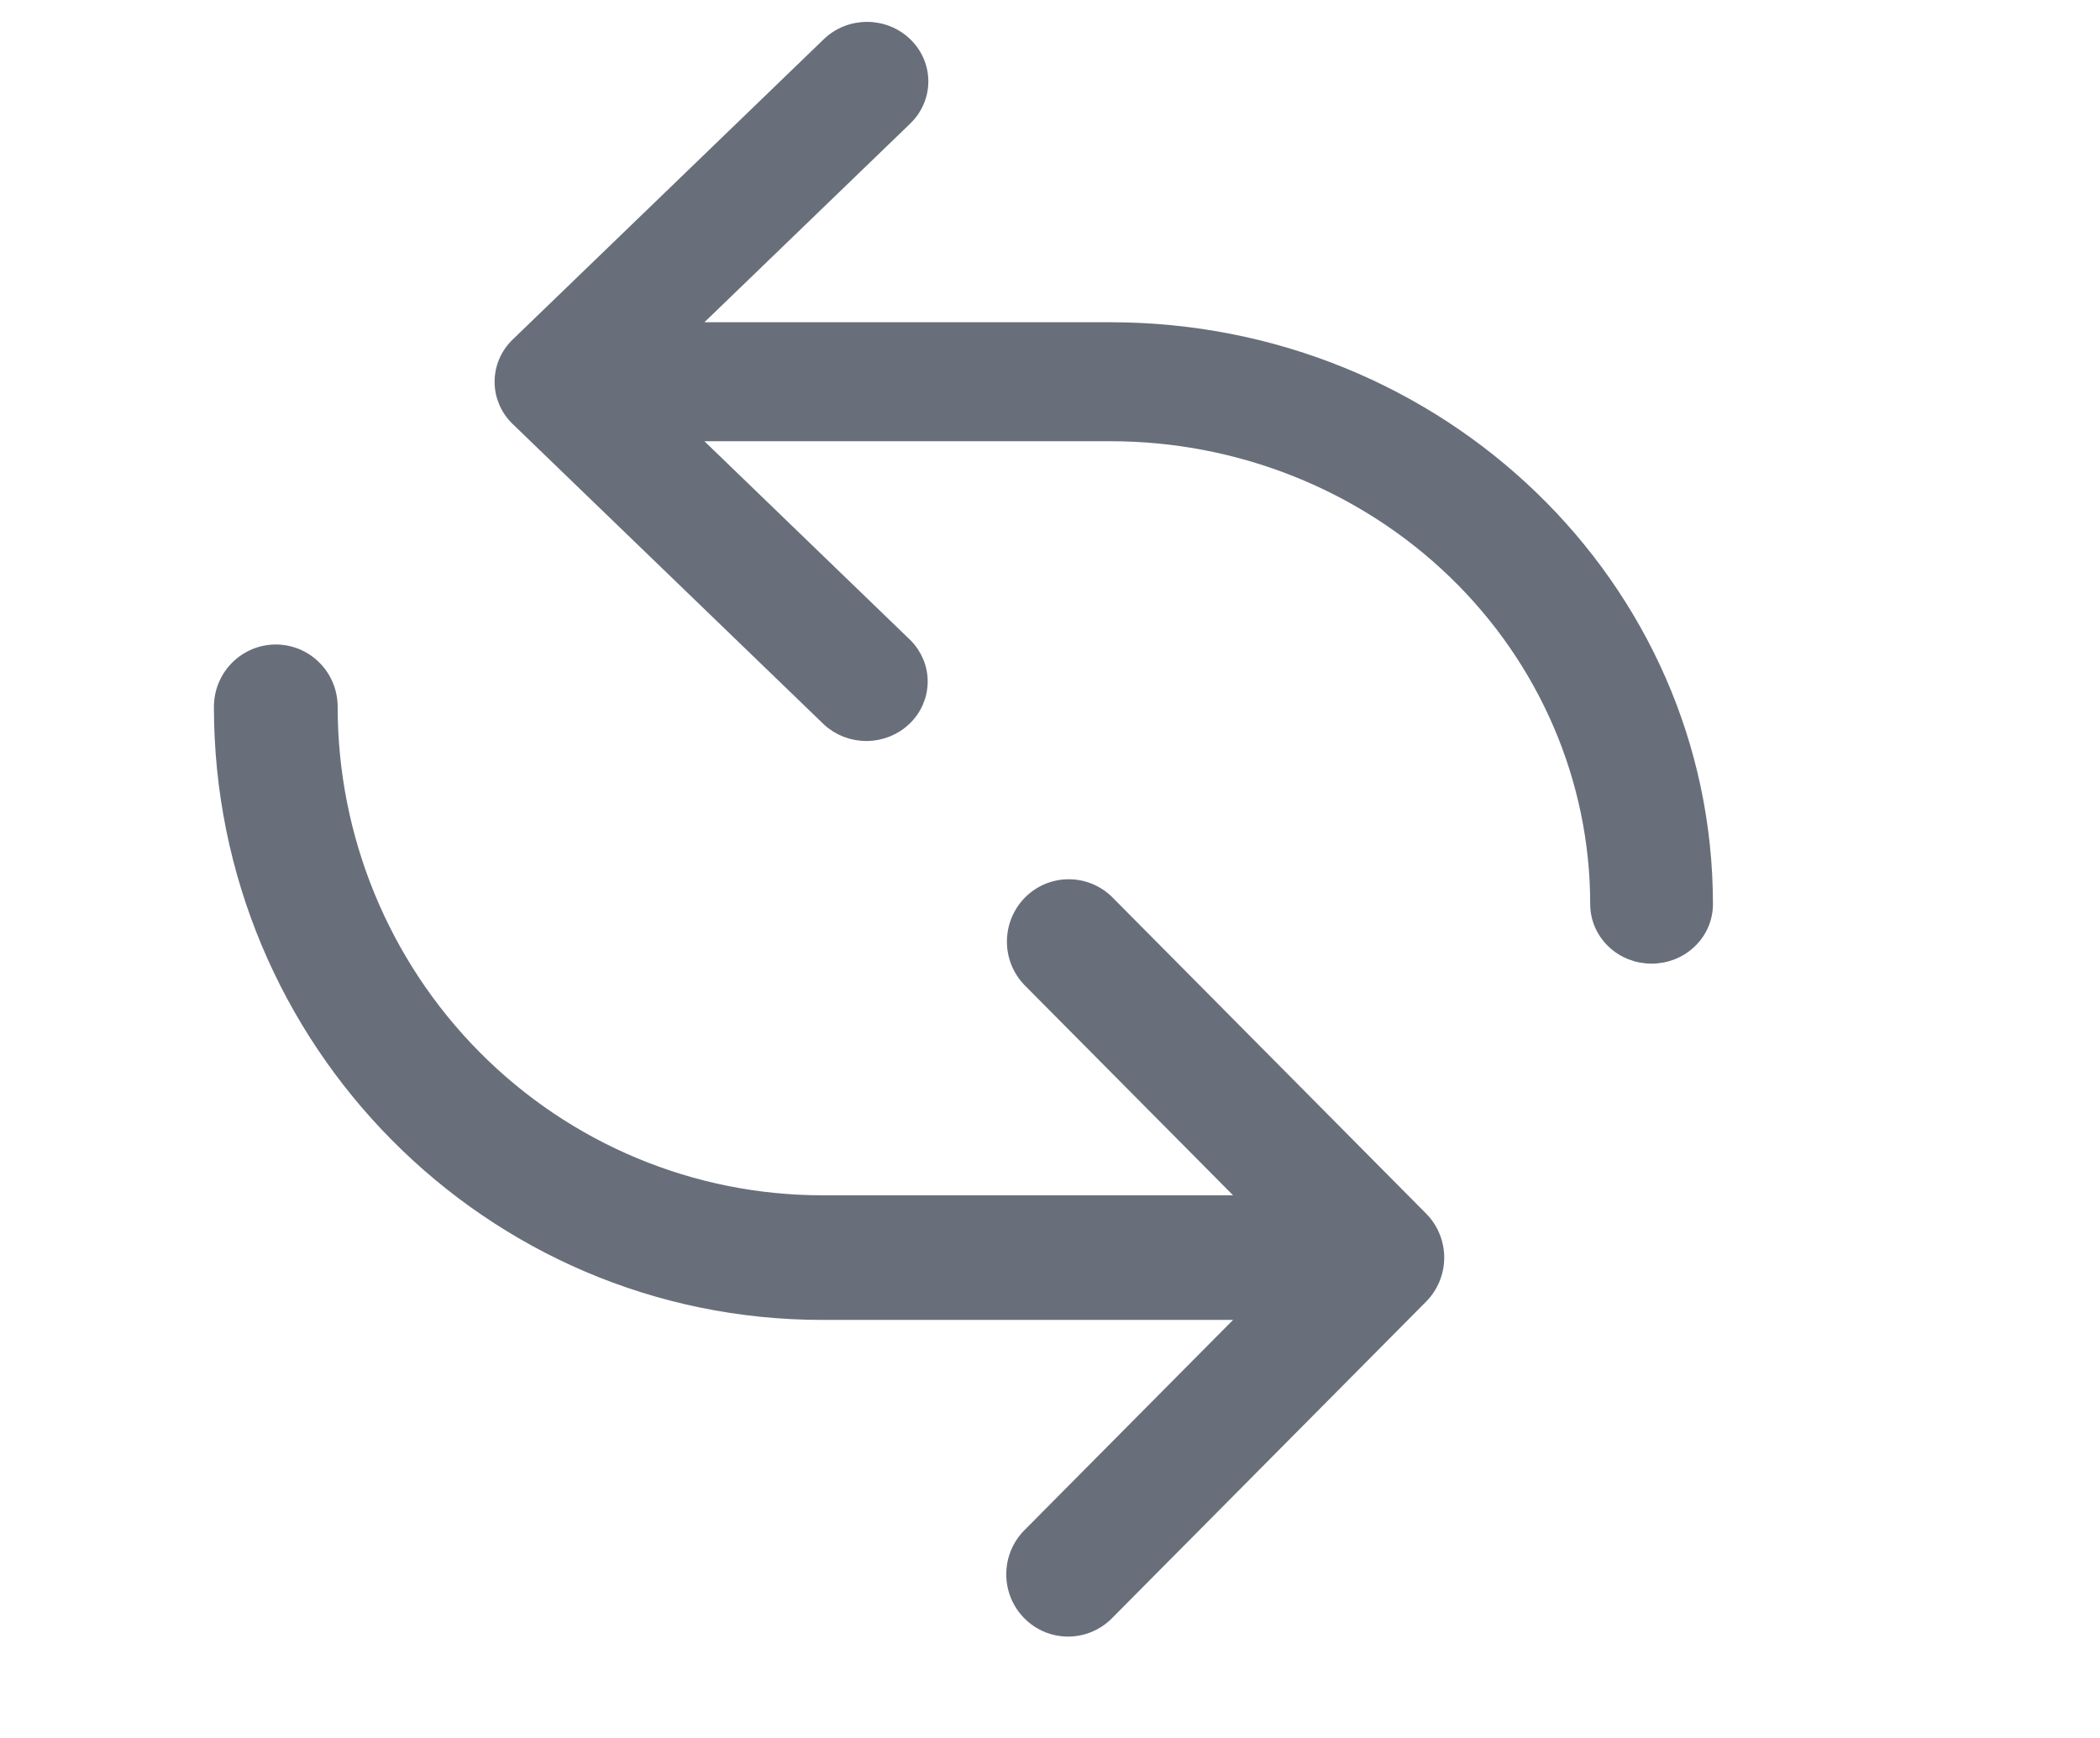<svg width="29" height="24" viewBox="0 0 29 24" fill="none" xmlns="http://www.w3.org/2000/svg">
<g clip-path="url(#clip0_1163_42362)">
<path d="M14.217 22.277C14.075 22.135 13.996 21.941 13.996 21.74C13.996 21.538 14.075 21.345 14.217 21.202L17.268 18.127H11.355C6.771 18.127 3.054 14.381 3.054 9.761C3.054 9.559 3.134 9.365 3.275 9.223C3.417 9.08 3.609 9 3.809 9C4.009 9 4.201 9.08 4.342 9.223C4.484 9.365 4.563 9.559 4.563 9.761C4.563 11.576 5.279 13.317 6.553 14.601C7.826 15.884 9.554 16.606 11.355 16.606H17.268L14.217 13.531C14.079 13.387 14.003 13.195 14.005 12.996C14.007 12.796 14.086 12.606 14.226 12.464C14.366 12.323 14.555 12.243 14.753 12.242C14.951 12.24 15.142 12.317 15.284 12.455L19.623 16.829C19.764 16.971 19.844 17.165 19.844 17.366C19.844 17.568 19.764 17.761 19.623 17.904L15.284 22.277C15.142 22.42 14.95 22.5 14.75 22.5C14.55 22.5 14.358 22.42 14.217 22.277Z" fill="#686F7B" stroke="#686F7B" stroke-width="0.2"/>
<path d="M12.501 0.614C12.641 0.749 12.72 0.932 12.72 1.124C12.72 1.315 12.641 1.498 12.501 1.634L9.48 4.55H15.335C19.875 4.55 23.555 8.103 23.555 12.486C23.555 12.678 23.476 12.861 23.336 12.996C23.196 13.132 23.006 13.207 22.807 13.207C22.609 13.207 22.419 13.132 22.279 12.996C22.139 12.861 22.06 12.678 22.06 12.486C22.06 10.764 21.352 9.113 20.091 7.895C18.829 6.677 17.119 5.993 15.335 5.993H9.48L12.501 8.91C12.637 9.046 12.713 9.228 12.711 9.417C12.709 9.607 12.631 9.788 12.492 9.921C12.354 10.055 12.166 10.131 11.97 10.133C11.774 10.134 11.586 10.062 11.445 9.93L7.148 5.782C7.008 5.647 6.93 5.463 6.93 5.272C6.93 5.081 7.008 4.897 7.148 4.762L11.445 0.614C11.585 0.478 11.775 0.402 11.973 0.402C12.171 0.402 12.361 0.478 12.501 0.614Z" fill="#686F7B" stroke="#686F7B" stroke-width="0.2"/>
</g>
<defs>
<clipPath id="clip0_1163_42362">
<rect width="29" height="24" fill="white" transform="matrix(-1 0 0 -1 29 24)"/>
</clipPath>
</defs>
</svg>
